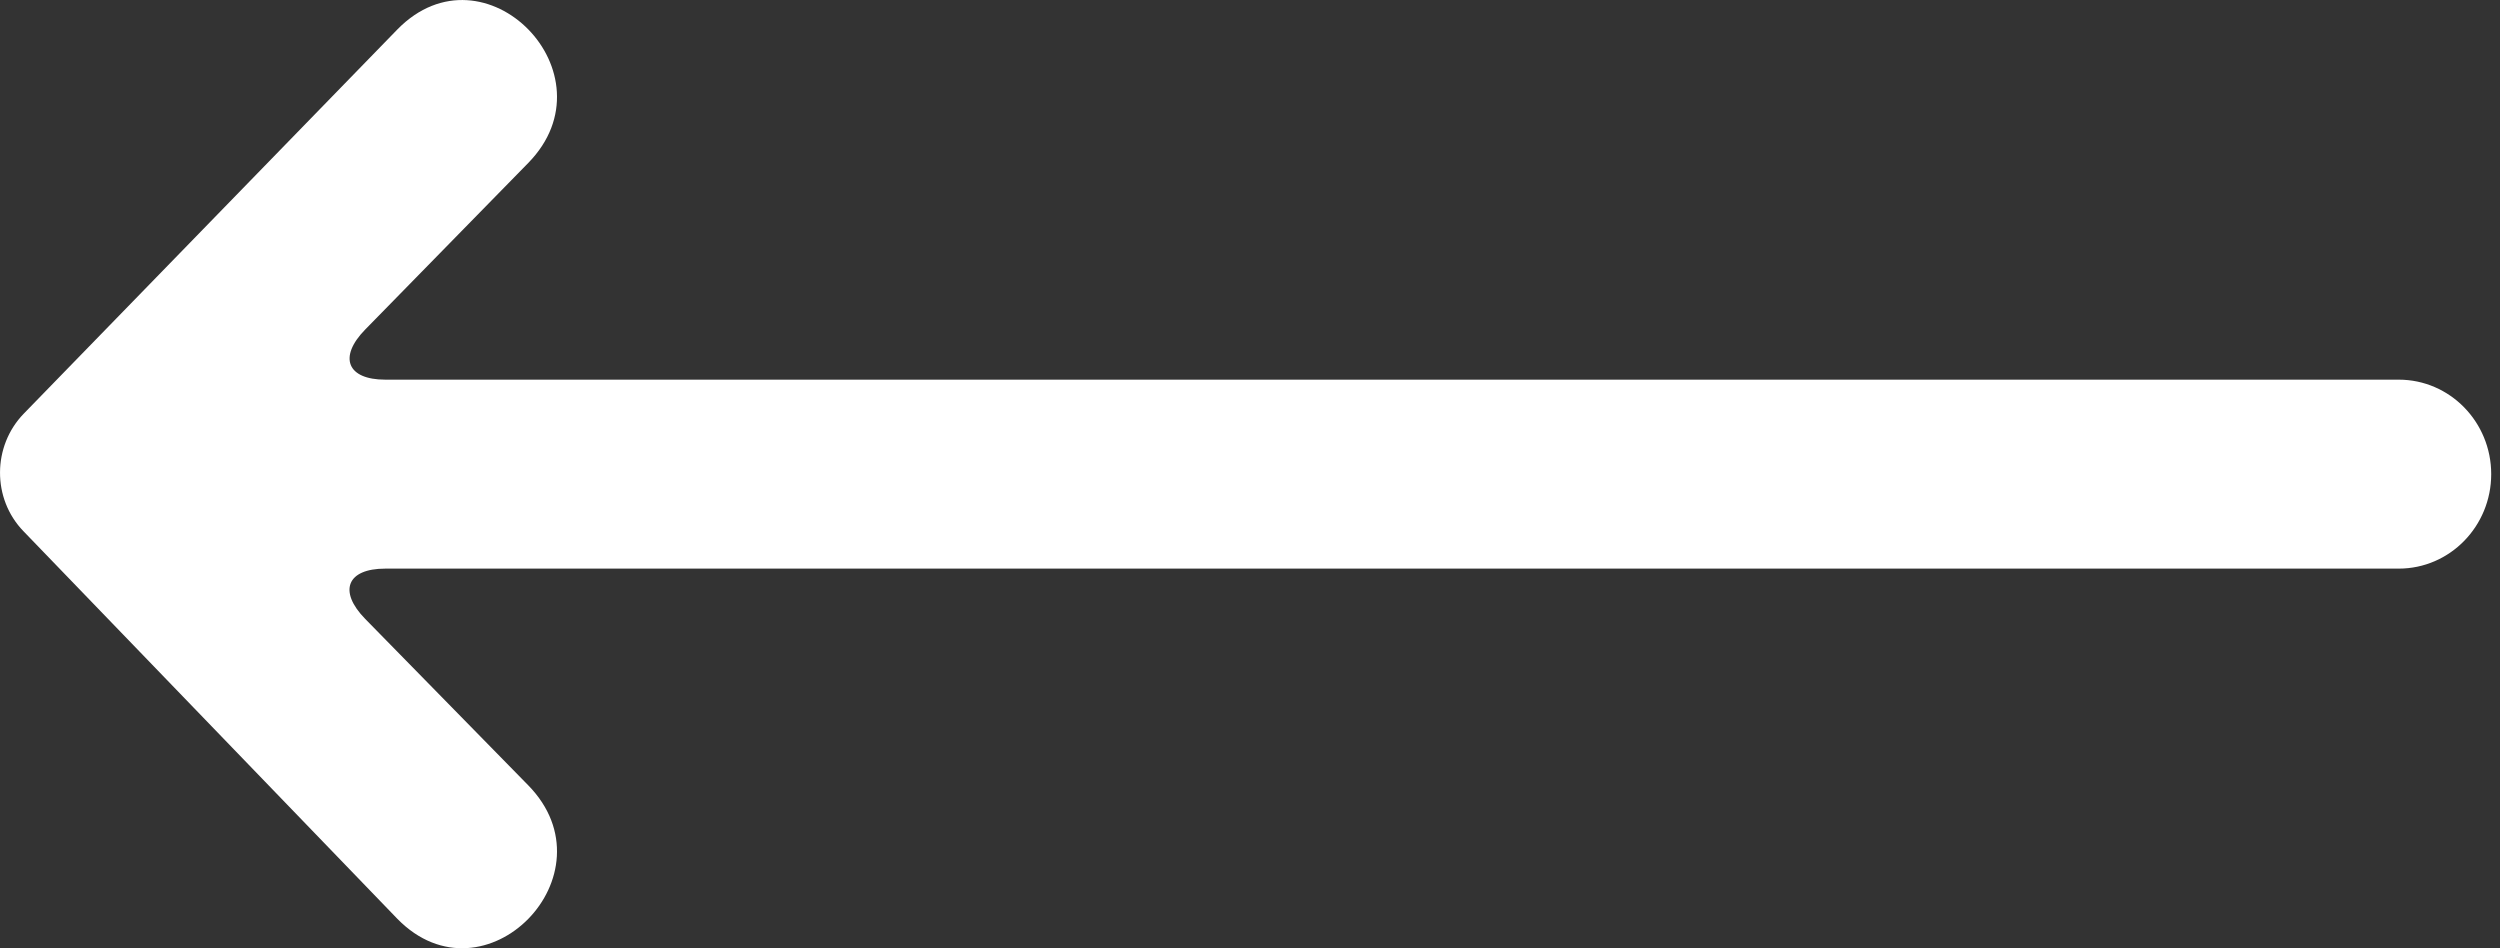 <?xml version="1.0" encoding="UTF-8"?>
<svg width="29px" height="11px" viewBox="0 0 29 11" version="1.1" xmlns="http://www.w3.org/2000/svg" xmlns:xlink="http://www.w3.org/1999/xlink">
    <rect x="0" y="0" width="29" height="11" fill="#333333" stroke="none"/>
    <!-- Generator: Sketch 46.2 (44496) - http://www.bohemiancoding.com/sketch -->
    <title>Group 2 Copy</title>
    <desc>Created with Sketch.</desc>
    <defs></defs>
    <g id="Page-1" stroke="none" stroke-width="1" fill="none" fill-rule="evenodd">
        <g id="2017.09.14.Playground.CSSGrid---3@2x" transform="translate(-412, -3580)" fill="#FFFFFF">
            <g id="4" transform="translate(0, 3487)">
                <g id="previous" transform="translate(412, 53)">
                    <g id="Group-3" transform="translate(0, 24)">
                        <g id="Group-2-Copy" transform="translate(0, 16)">
                            <path d="M28.626,6.162 C28.991,5.785 28.987,5.174 28.622,4.798 L24.288,0.341 C23.276,-0.692 21.758,0.857 22.771,1.891 L24.661,3.822 C24.976,4.143 24.871,4.404 24.429,4.404 L1.073,4.404 C0.48,4.404 1.42108547e-14,4.895 1.42108547e-14,5.5 C1.42108547e-14,6.105 0.48,6.596 1.073,6.596 L24.429,6.596 C24.872,6.596 24.978,6.856 24.661,7.18 L22.771,9.109 C21.758,10.143 23.276,11.692 24.288,10.659 L28.626,6.162 Z" id="Page-1" transform="translate(14.449, 5.5) scale(-1, 1) translate(-14.449, -5.5) "></path>
                        </g>
                    </g>
                </g>
            </g>
        </g>
    </g>
</svg>